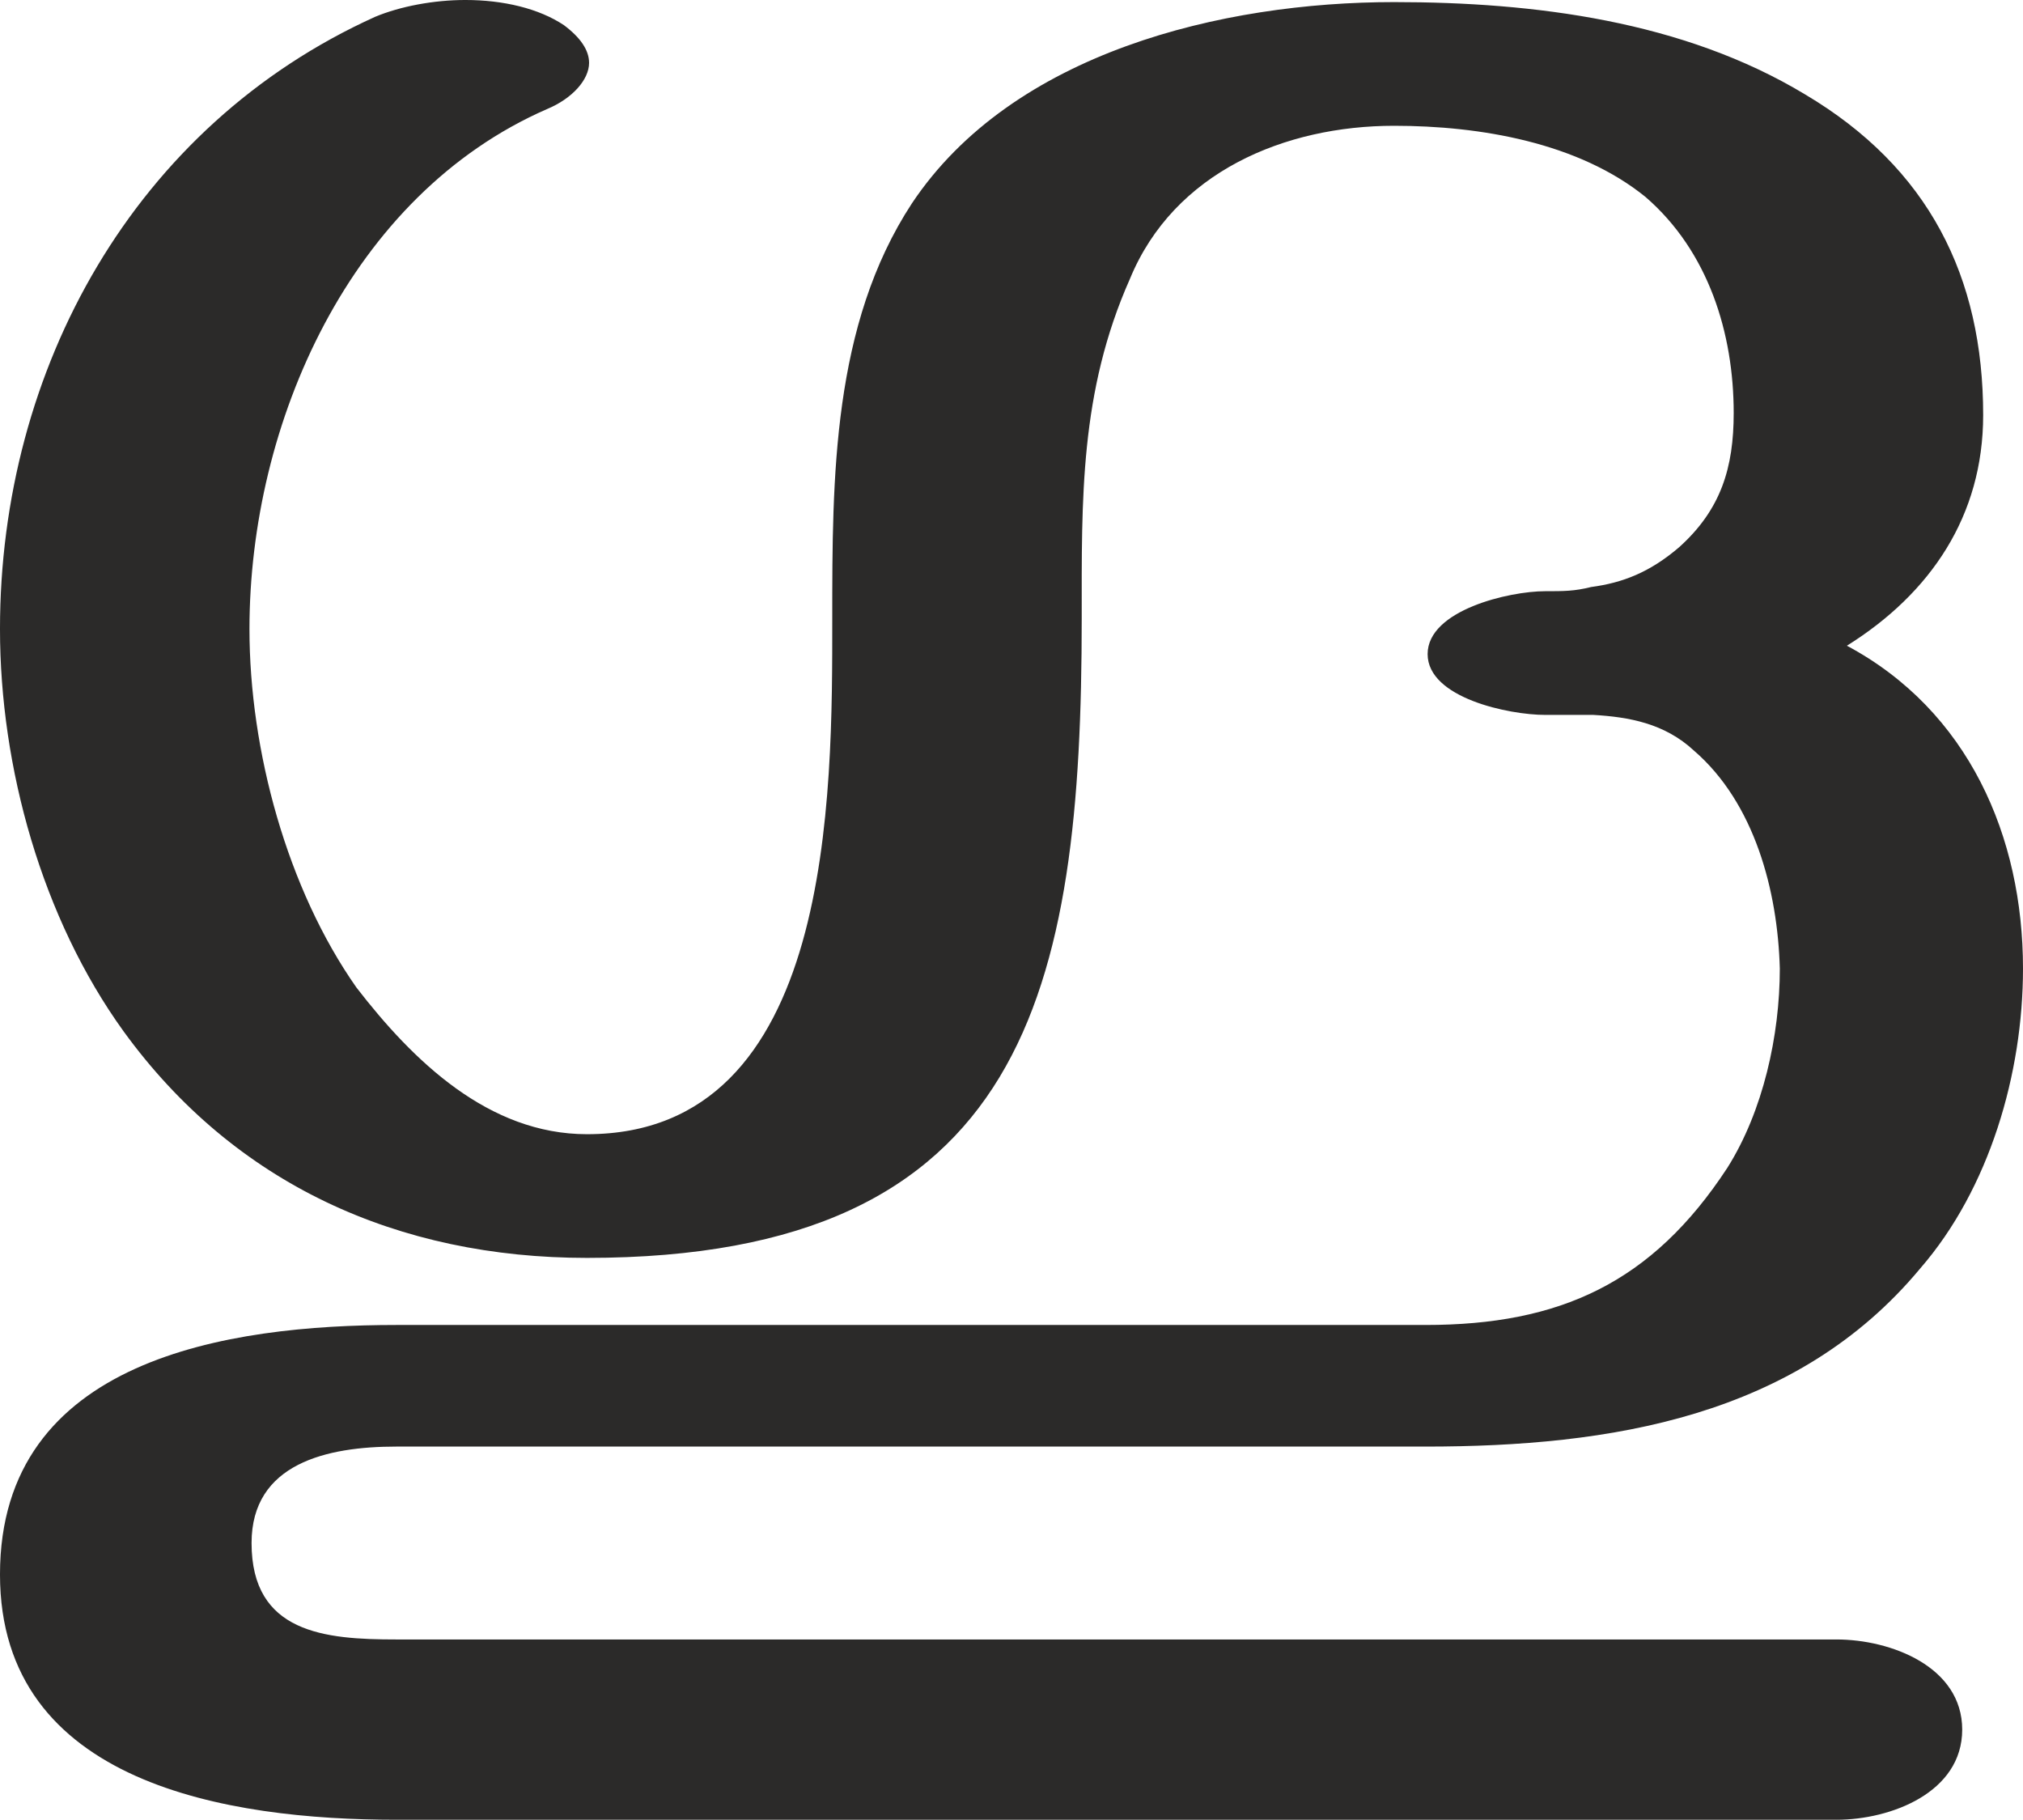 <?xml version="1.0" encoding="UTF-8"?>
<!DOCTYPE svg PUBLIC "-//W3C//DTD SVG 1.1//EN" "http://www.w3.org/Graphics/SVG/1.1/DTD/svg11.dtd">
<!-- Creator: CorelDRAW X8 -->
<svg xmlns="http://www.w3.org/2000/svg" xml:space="preserve" width="965px" height="868px" version="1.1" style="shape-rendering:geometricPrecision; text-rendering:geometricPrecision; image-rendering:optimizeQuality; fill-rule:evenodd; clip-rule:evenodd"
viewBox="0 0 965 868"
 xmlns:xlink="http://www.w3.org/1999/xlink">
 <defs>
  <style type="text/css">
   <![CDATA[
    .fil0 {fill:#2B2A29;fill-rule:nonzero}
   ]]>
  </style>
 </defs>
 <g id="Layer_x0020_1">
  <path class="fil0" d="M876 868c26,0 60,-13 60,-43 0,-30 -34,-43 -60,-43l-687 0c-34,0 -69,-3 -69,-46 0,-38 36,-46 69,-46l491 0c88,0 177,-14 236,-85 33,-38 49,-93 49,-143 0,-63 -26,-123 -84,-154 40,-25 65,-62 65,-110 0,-66 -26,-118 -85,-153 -58,-35 -129,-44 -196,-44 -82,0 -182,24 -230,96 -38,58 -38,131 -38,198 0,84 1,246 -117,246 -47,0 -83,-35 -110,-70 -33,-47 -51,-113 -51,-171 0,-98 48,-207 142,-248 12,-5 20,-14 20,-22 0,-6 -4,-12 -12,-18 -12,-8 -29,-12 -47,-12 -15,0 -31,3 -43,8 -115,52 -179,168 -179,292 0,66 20,138 59,192 53,73 131,108 221,108 210,0 236,-128 236,-305 0,-57 -1,-108 23,-162 21,-51 74,-73 126,-73 41,0 88,8 120,34 30,26 42,65 42,103 0,26 -6,46 -26,64 -14,12 -27,17 -42,19 -8,2 -13,2 -22,2 -17,0 -56,9 -56,30 0,21 39,29 56,29 8,0 15,0 23,0 17,1 34,4 48,17 29,25 40,67 41,104 0,32 -8,68 -25,95 -36,55 -80,75 -144,75l-491 0c-80,0 -189,16 -189,119 0,100 109,117 189,117l687 0z"/>
 </g>
</svg>

